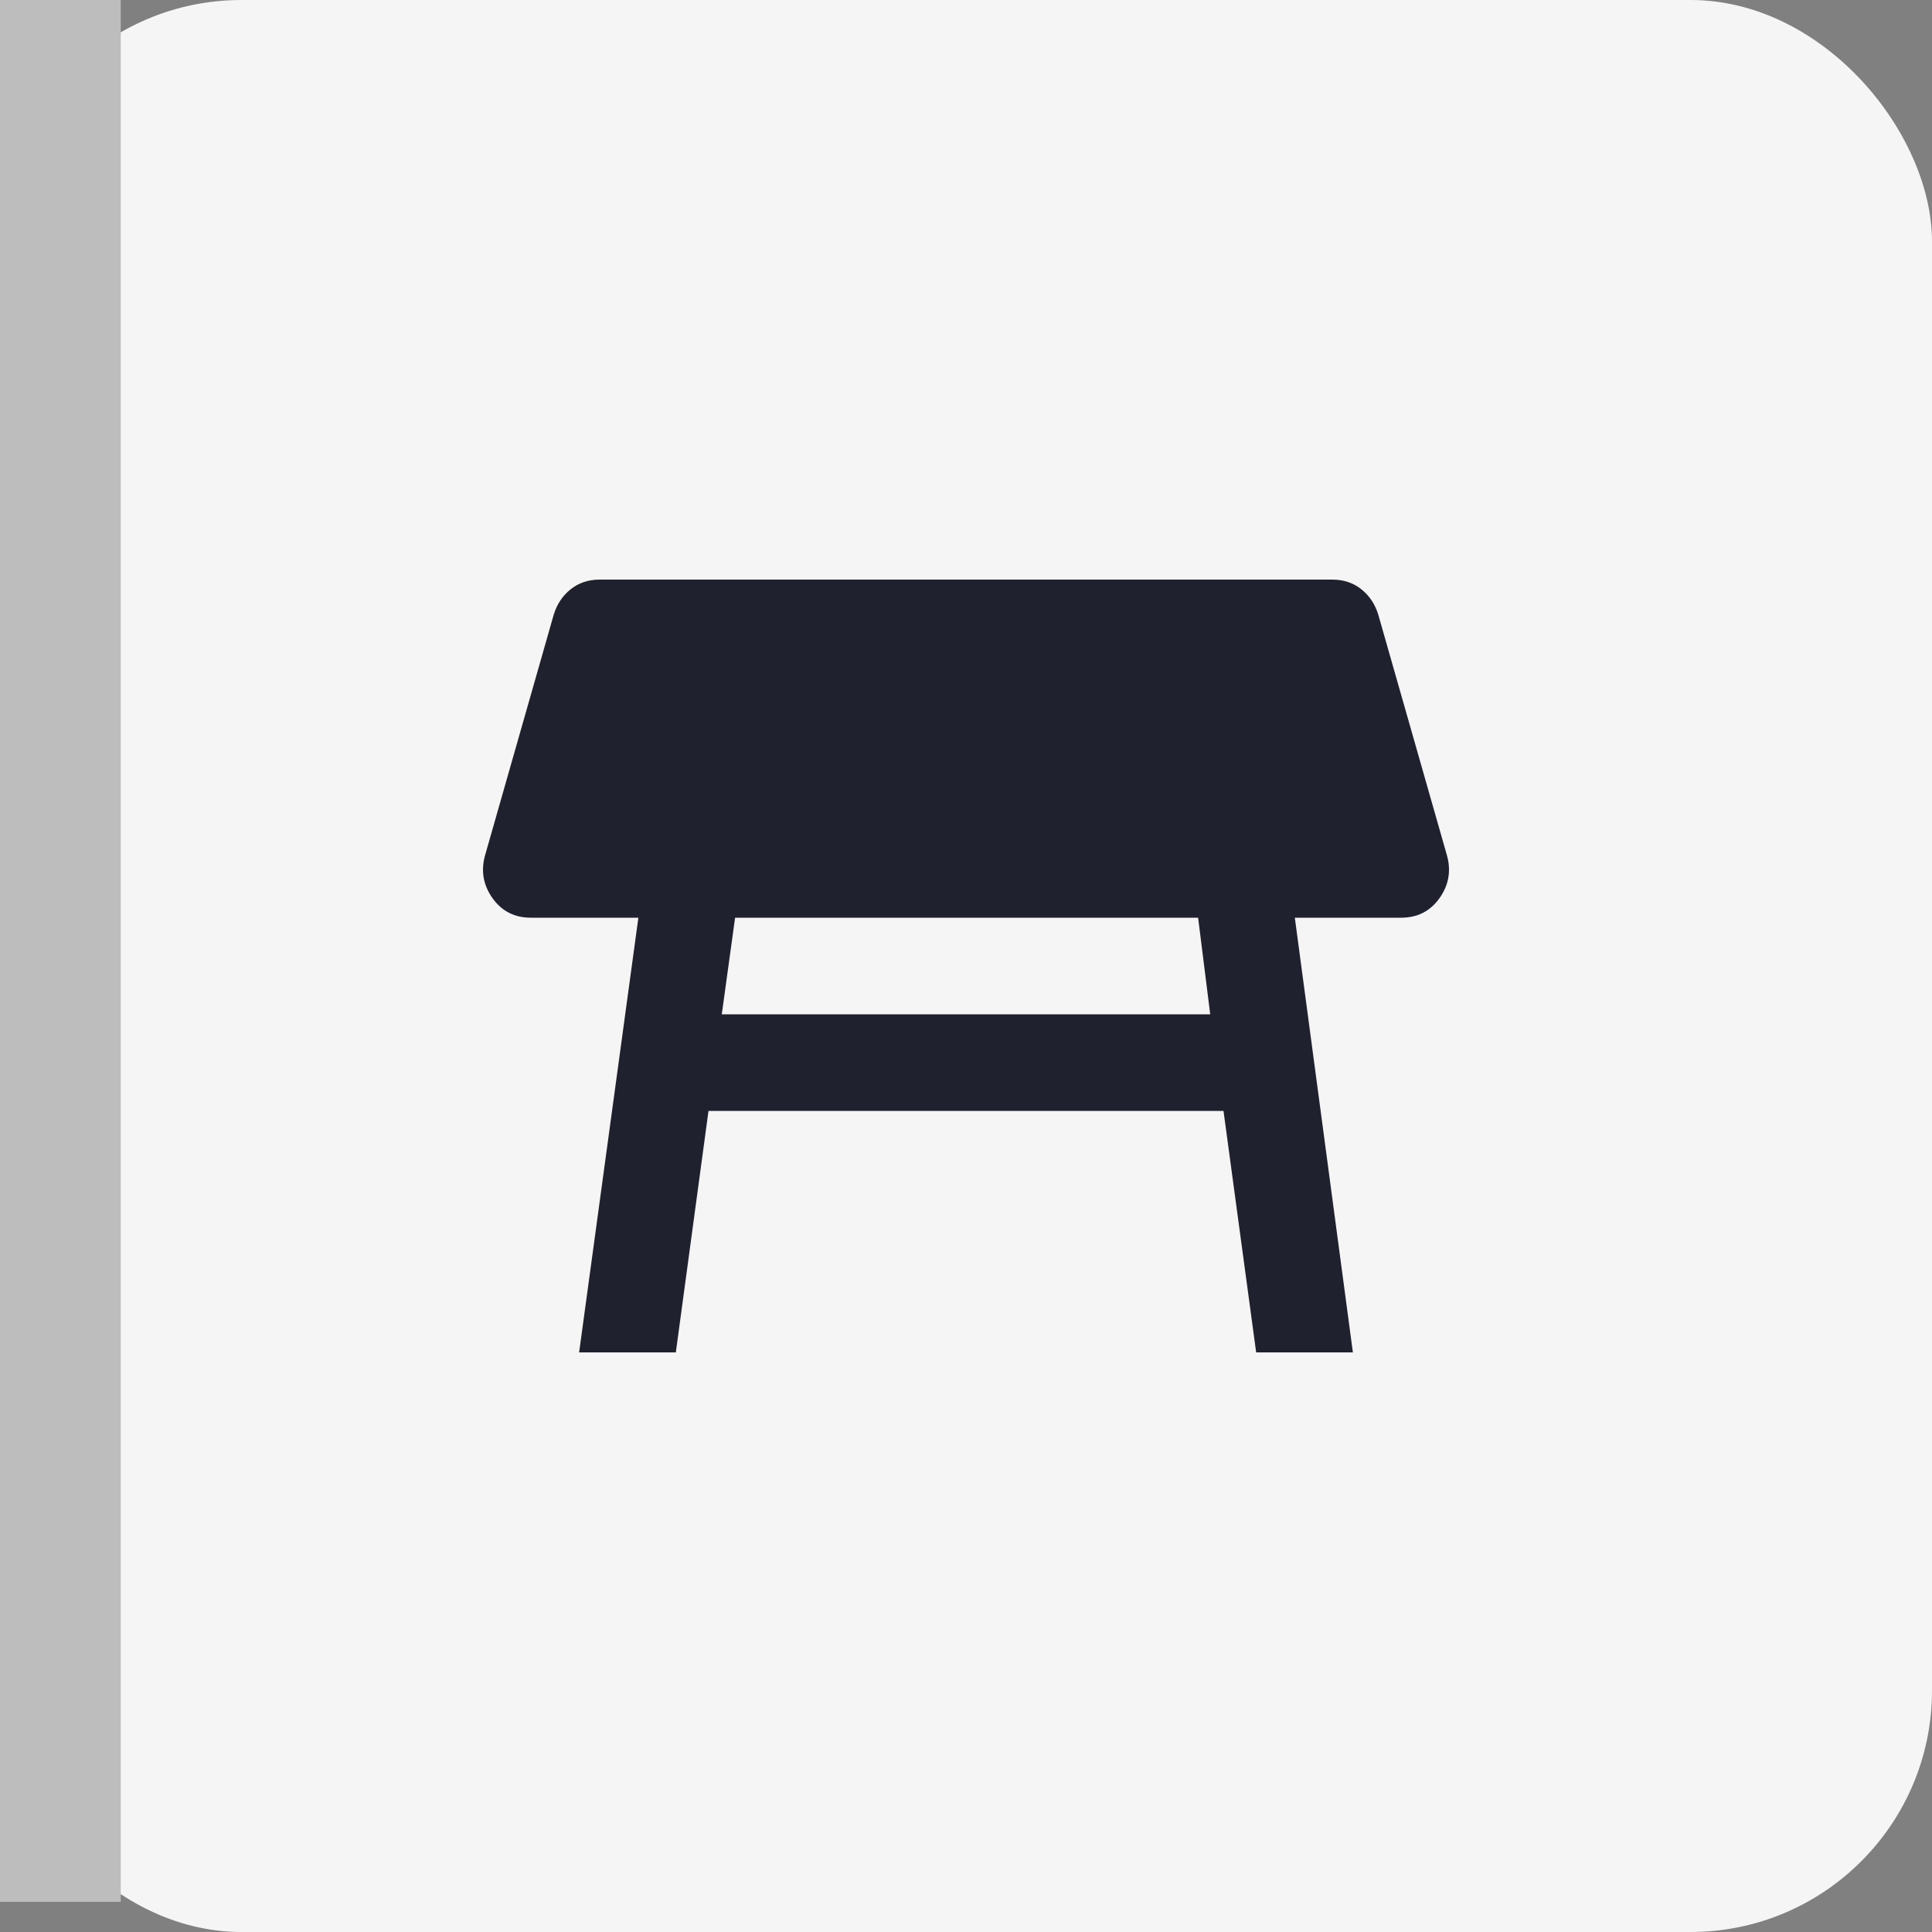 <svg width="64" height="64" viewBox="0 0 64 64" fill="none" xmlns="http://www.w3.org/2000/svg">
<rect x="0" y="0" width="64" height="64" fill="#808080" stroke="none"/>
<rect width="64" height="64" rx="8" fill="#F5F5F5"/>
<path d="M39.689 30.4H24.351L23.91 33.6H40.09L39.689 30.4ZM19.184 44.8L21.147 30.4H17.583C17.049 30.4 16.628 30.187 16.32 29.76C16.014 29.333 15.927 28.867 16.061 28.36L18.343 20.36C18.45 20.013 18.637 19.733 18.904 19.52C19.171 19.307 19.492 19.2 19.865 19.2H44.135C44.508 19.2 44.829 19.307 45.096 19.52C45.363 19.733 45.55 20.013 45.657 20.36L47.939 28.36C48.073 28.867 47.986 29.333 47.68 29.76C47.372 30.187 46.951 30.4 46.417 30.4H42.893L44.816 44.8H41.612L40.53 36.8H23.47L22.388 44.8H19.184Z" fill="#20212E"/>
<rect width="4" height="63" fill="#BDBDBD"/>
</svg>
